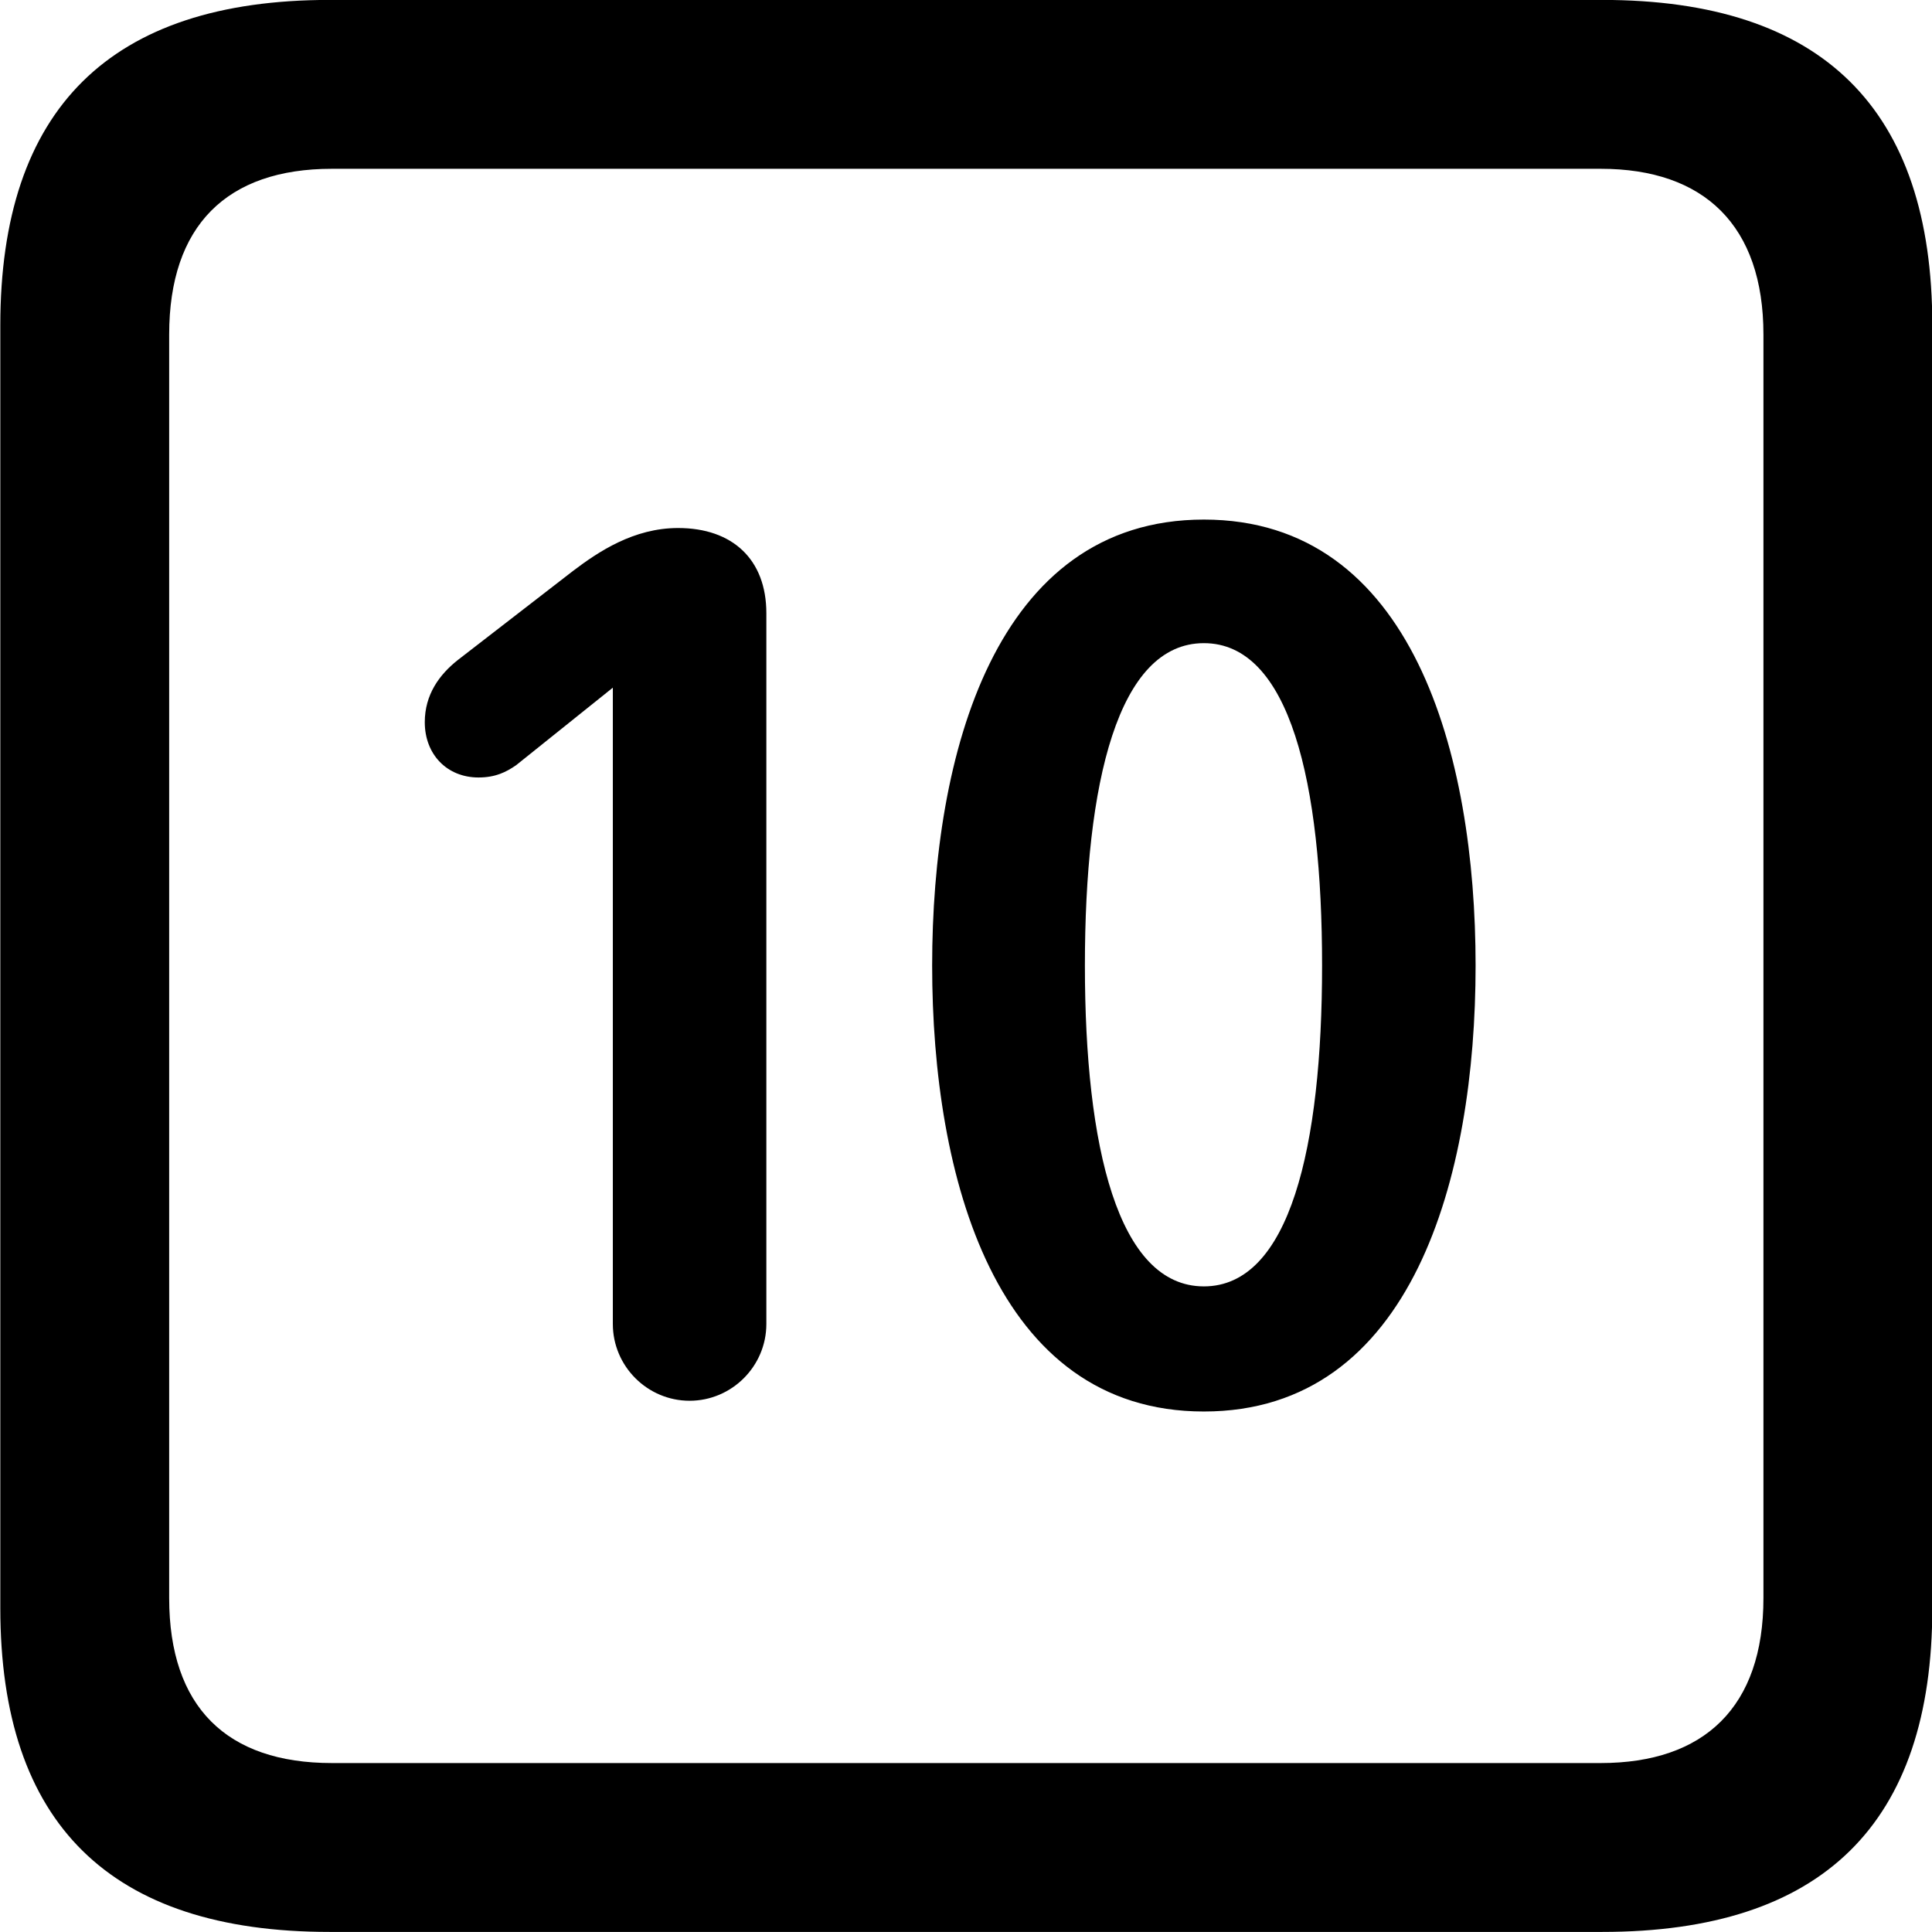 <svg viewBox="0 0 25.17 25.17" xmlns="http://www.w3.org/2000/svg"><path d="M4.294 25.169H20.874C23.744 25.169 25.174 23.759 25.174 20.949V4.239C25.174 1.419 23.744 -0.001 20.874 -0.001H4.294C1.434 -0.001 0.004 1.419 0.004 4.239V20.949C0.004 23.759 1.434 25.169 4.294 25.169ZM4.324 22.969C2.954 22.969 2.204 22.239 2.204 20.819V4.359C2.204 2.939 2.954 2.199 4.324 2.199H20.854C22.204 2.199 22.974 2.939 22.974 4.359V20.819C22.974 22.239 22.204 22.969 20.854 22.969ZM15.684 18.389C18.404 18.389 19.224 15.329 19.224 12.579C19.224 9.829 18.404 6.769 15.684 6.769C12.964 6.769 12.144 9.829 12.144 12.579C12.144 15.329 12.964 18.389 15.684 18.389ZM8.984 18.249C9.534 18.249 9.984 17.799 9.984 17.249V7.989C9.984 7.289 9.544 6.879 8.834 6.879C8.254 6.879 7.794 7.189 7.464 7.439L5.964 8.599C5.724 8.789 5.534 9.049 5.534 9.409C5.534 9.829 5.824 10.129 6.234 10.129C6.454 10.129 6.594 10.059 6.724 9.969L7.984 8.959V17.249C7.984 17.799 8.434 18.249 8.984 18.249ZM15.684 16.759C14.564 16.759 14.134 14.939 14.134 12.579C14.134 10.199 14.564 8.379 15.684 8.379C16.804 8.379 17.224 10.199 17.224 12.579C17.224 14.939 16.804 16.759 15.684 16.759Z" /></svg>